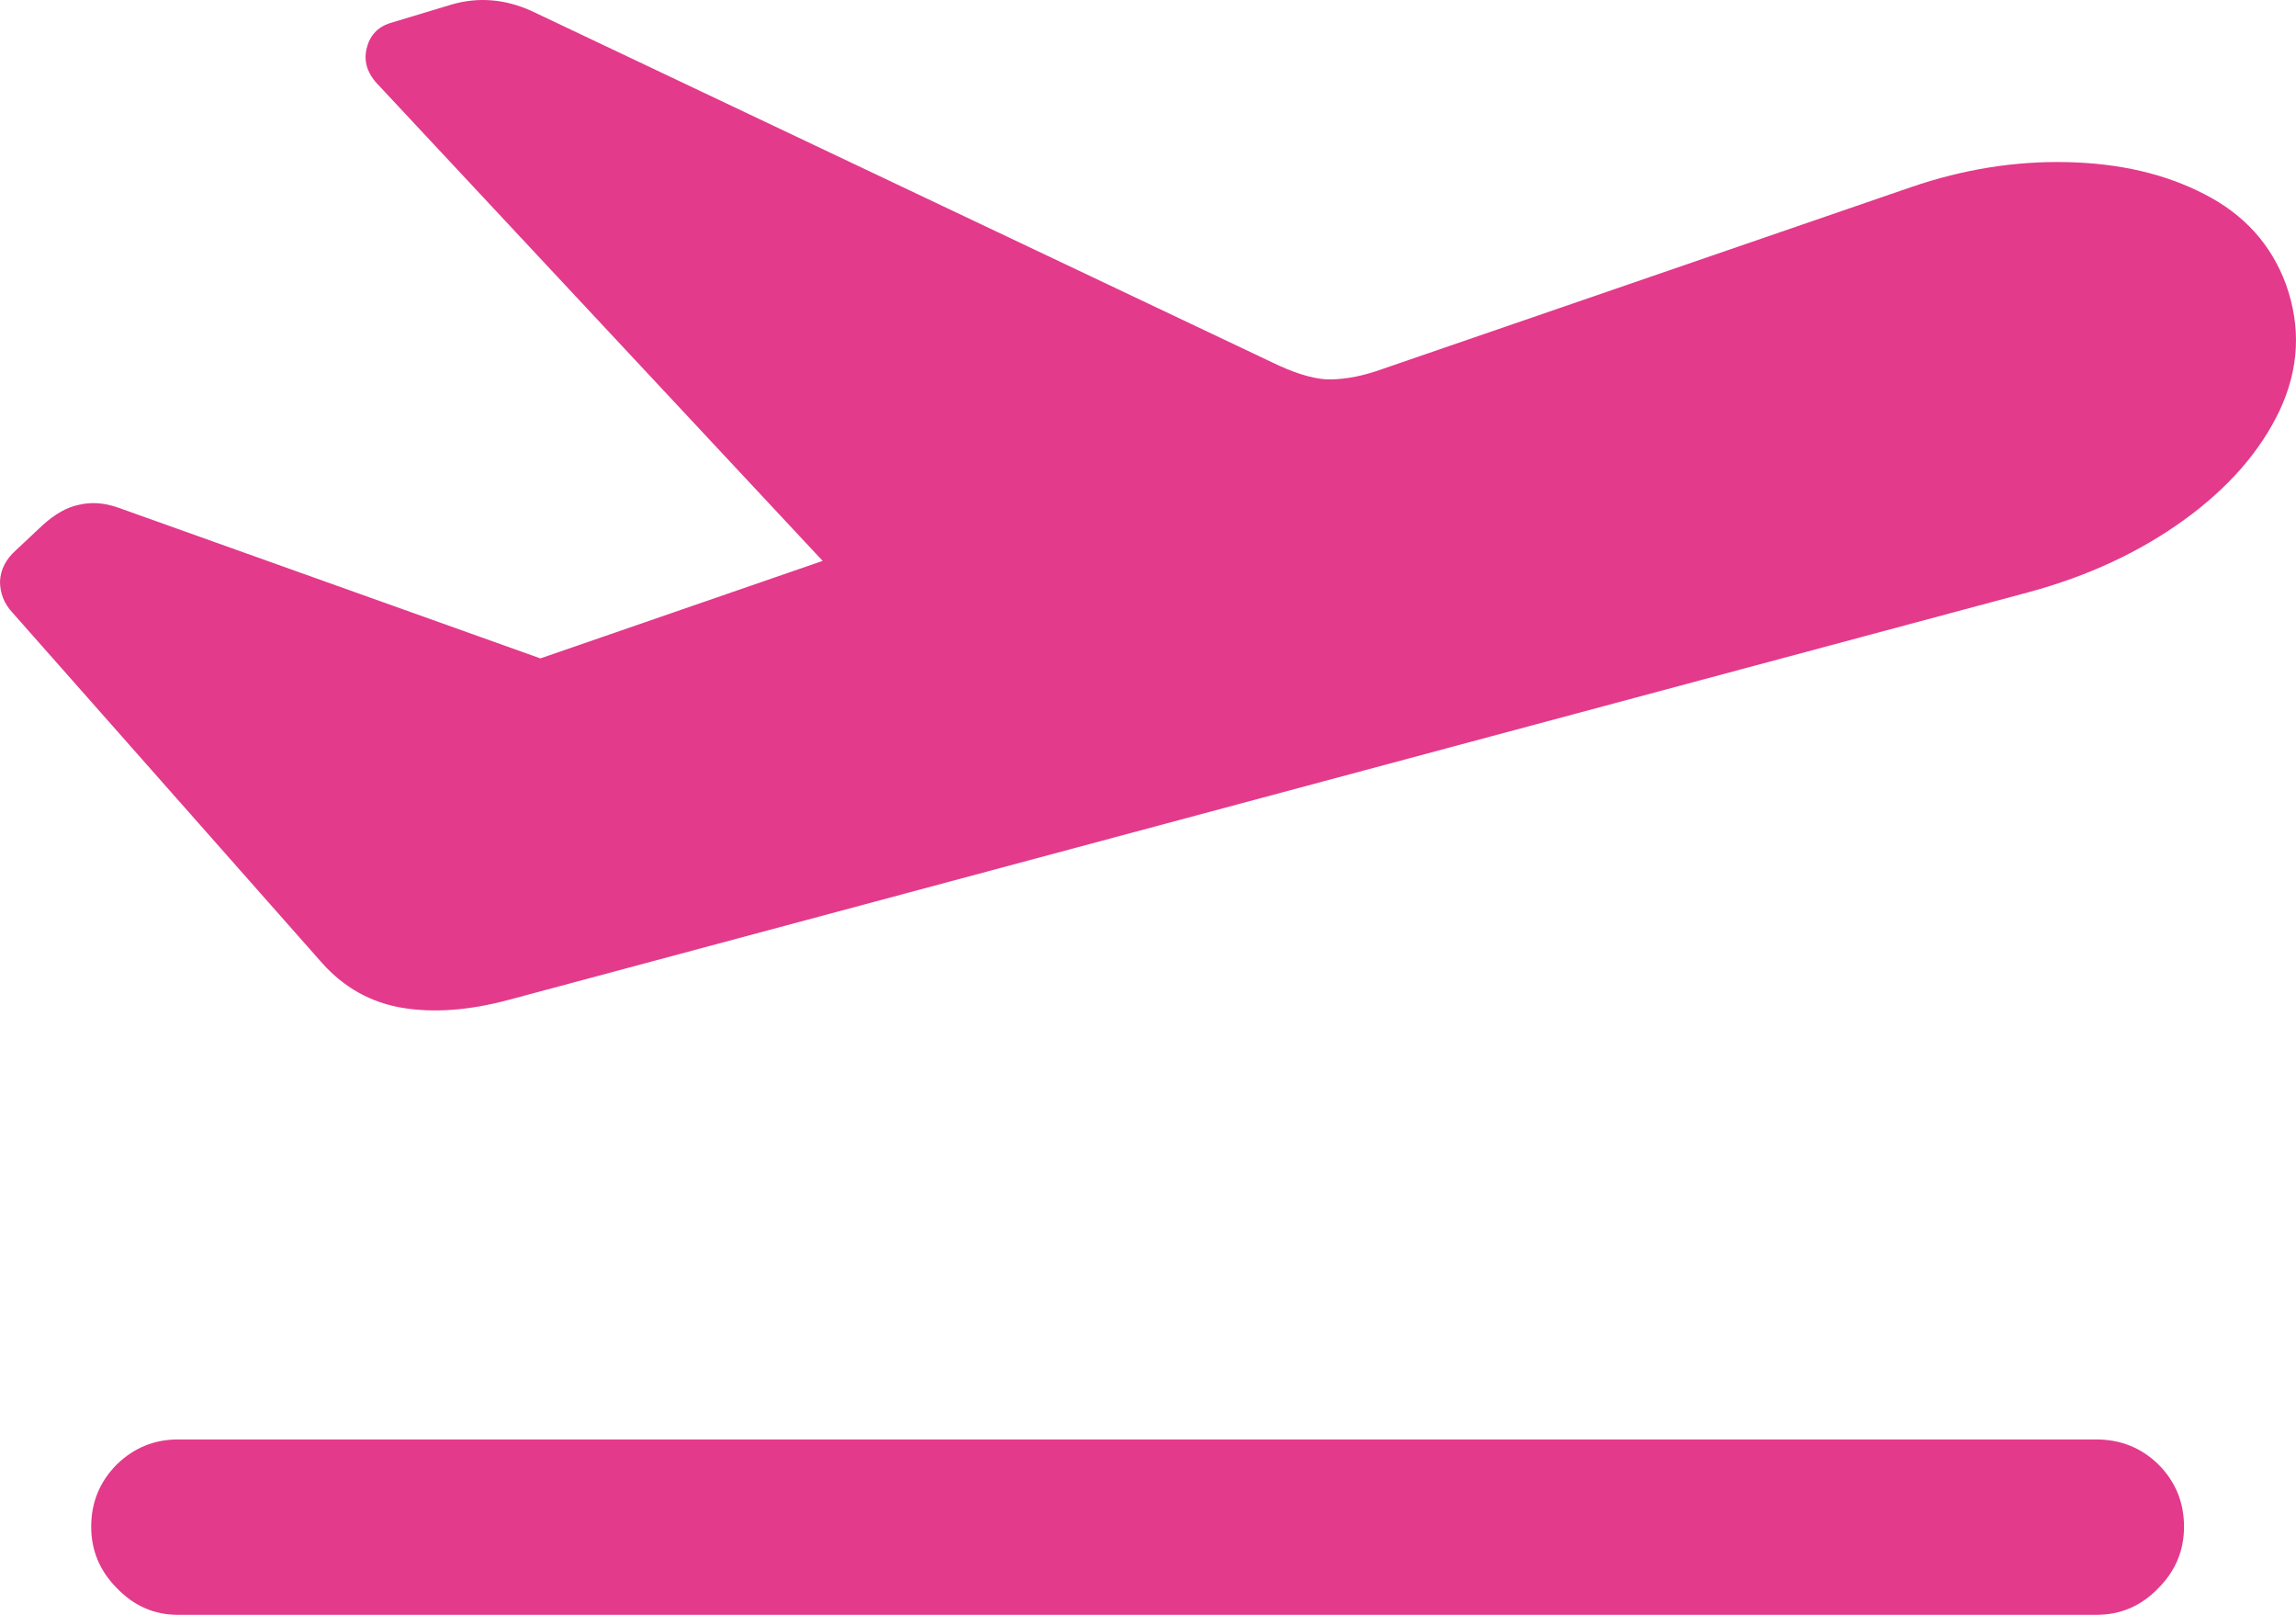 <svg width="64" height="45" viewBox="0 0 64 45" fill="none" xmlns="http://www.w3.org/2000/svg">
<path d="M14.19 27.86C13.087 28.157 12.092 28.232 11.204 28.083C10.332 27.934 9.591 27.52 8.983 26.842L0.345 17.069C0.115 16.821 0 16.532 0 16.201C0.016 15.87 0.165 15.581 0.444 15.333L1.185 14.638C1.53 14.324 1.867 14.134 2.196 14.068C2.542 13.985 2.904 14.01 3.282 14.142L18.78 19.674L11.87 19.45L25.517 14.737L24.924 17.764L10.562 2.384C10.249 2.07 10.134 1.731 10.216 1.367C10.299 1.003 10.513 0.764 10.858 0.648L12.585 0.127C13.326 -0.088 14.066 -0.03 14.806 0.301L35.462 10.099C36.037 10.38 36.531 10.537 36.942 10.57C37.37 10.587 37.839 10.512 38.349 10.347L53.279 5.212C54.726 4.716 56.174 4.485 57.622 4.518C59.086 4.551 60.361 4.848 61.447 5.411C62.549 5.973 63.306 6.808 63.717 7.916C64.145 9.107 64.087 10.281 63.544 11.438C63.002 12.579 62.113 13.596 60.879 14.489C59.645 15.382 58.206 16.052 56.561 16.499L14.19 27.86ZM4.96 45C4.302 45 3.735 44.752 3.257 44.256C2.78 43.776 2.542 43.206 2.542 42.544C2.542 41.866 2.78 41.288 3.257 40.808C3.735 40.345 4.302 40.113 4.96 40.113H58.436C59.111 40.113 59.687 40.345 60.164 40.808C60.641 41.288 60.879 41.866 60.879 42.544C60.879 43.206 60.641 43.776 60.164 44.256C59.687 44.752 59.111 45 58.436 45H4.96Z" fill="#E33A8B"/>
</svg>
